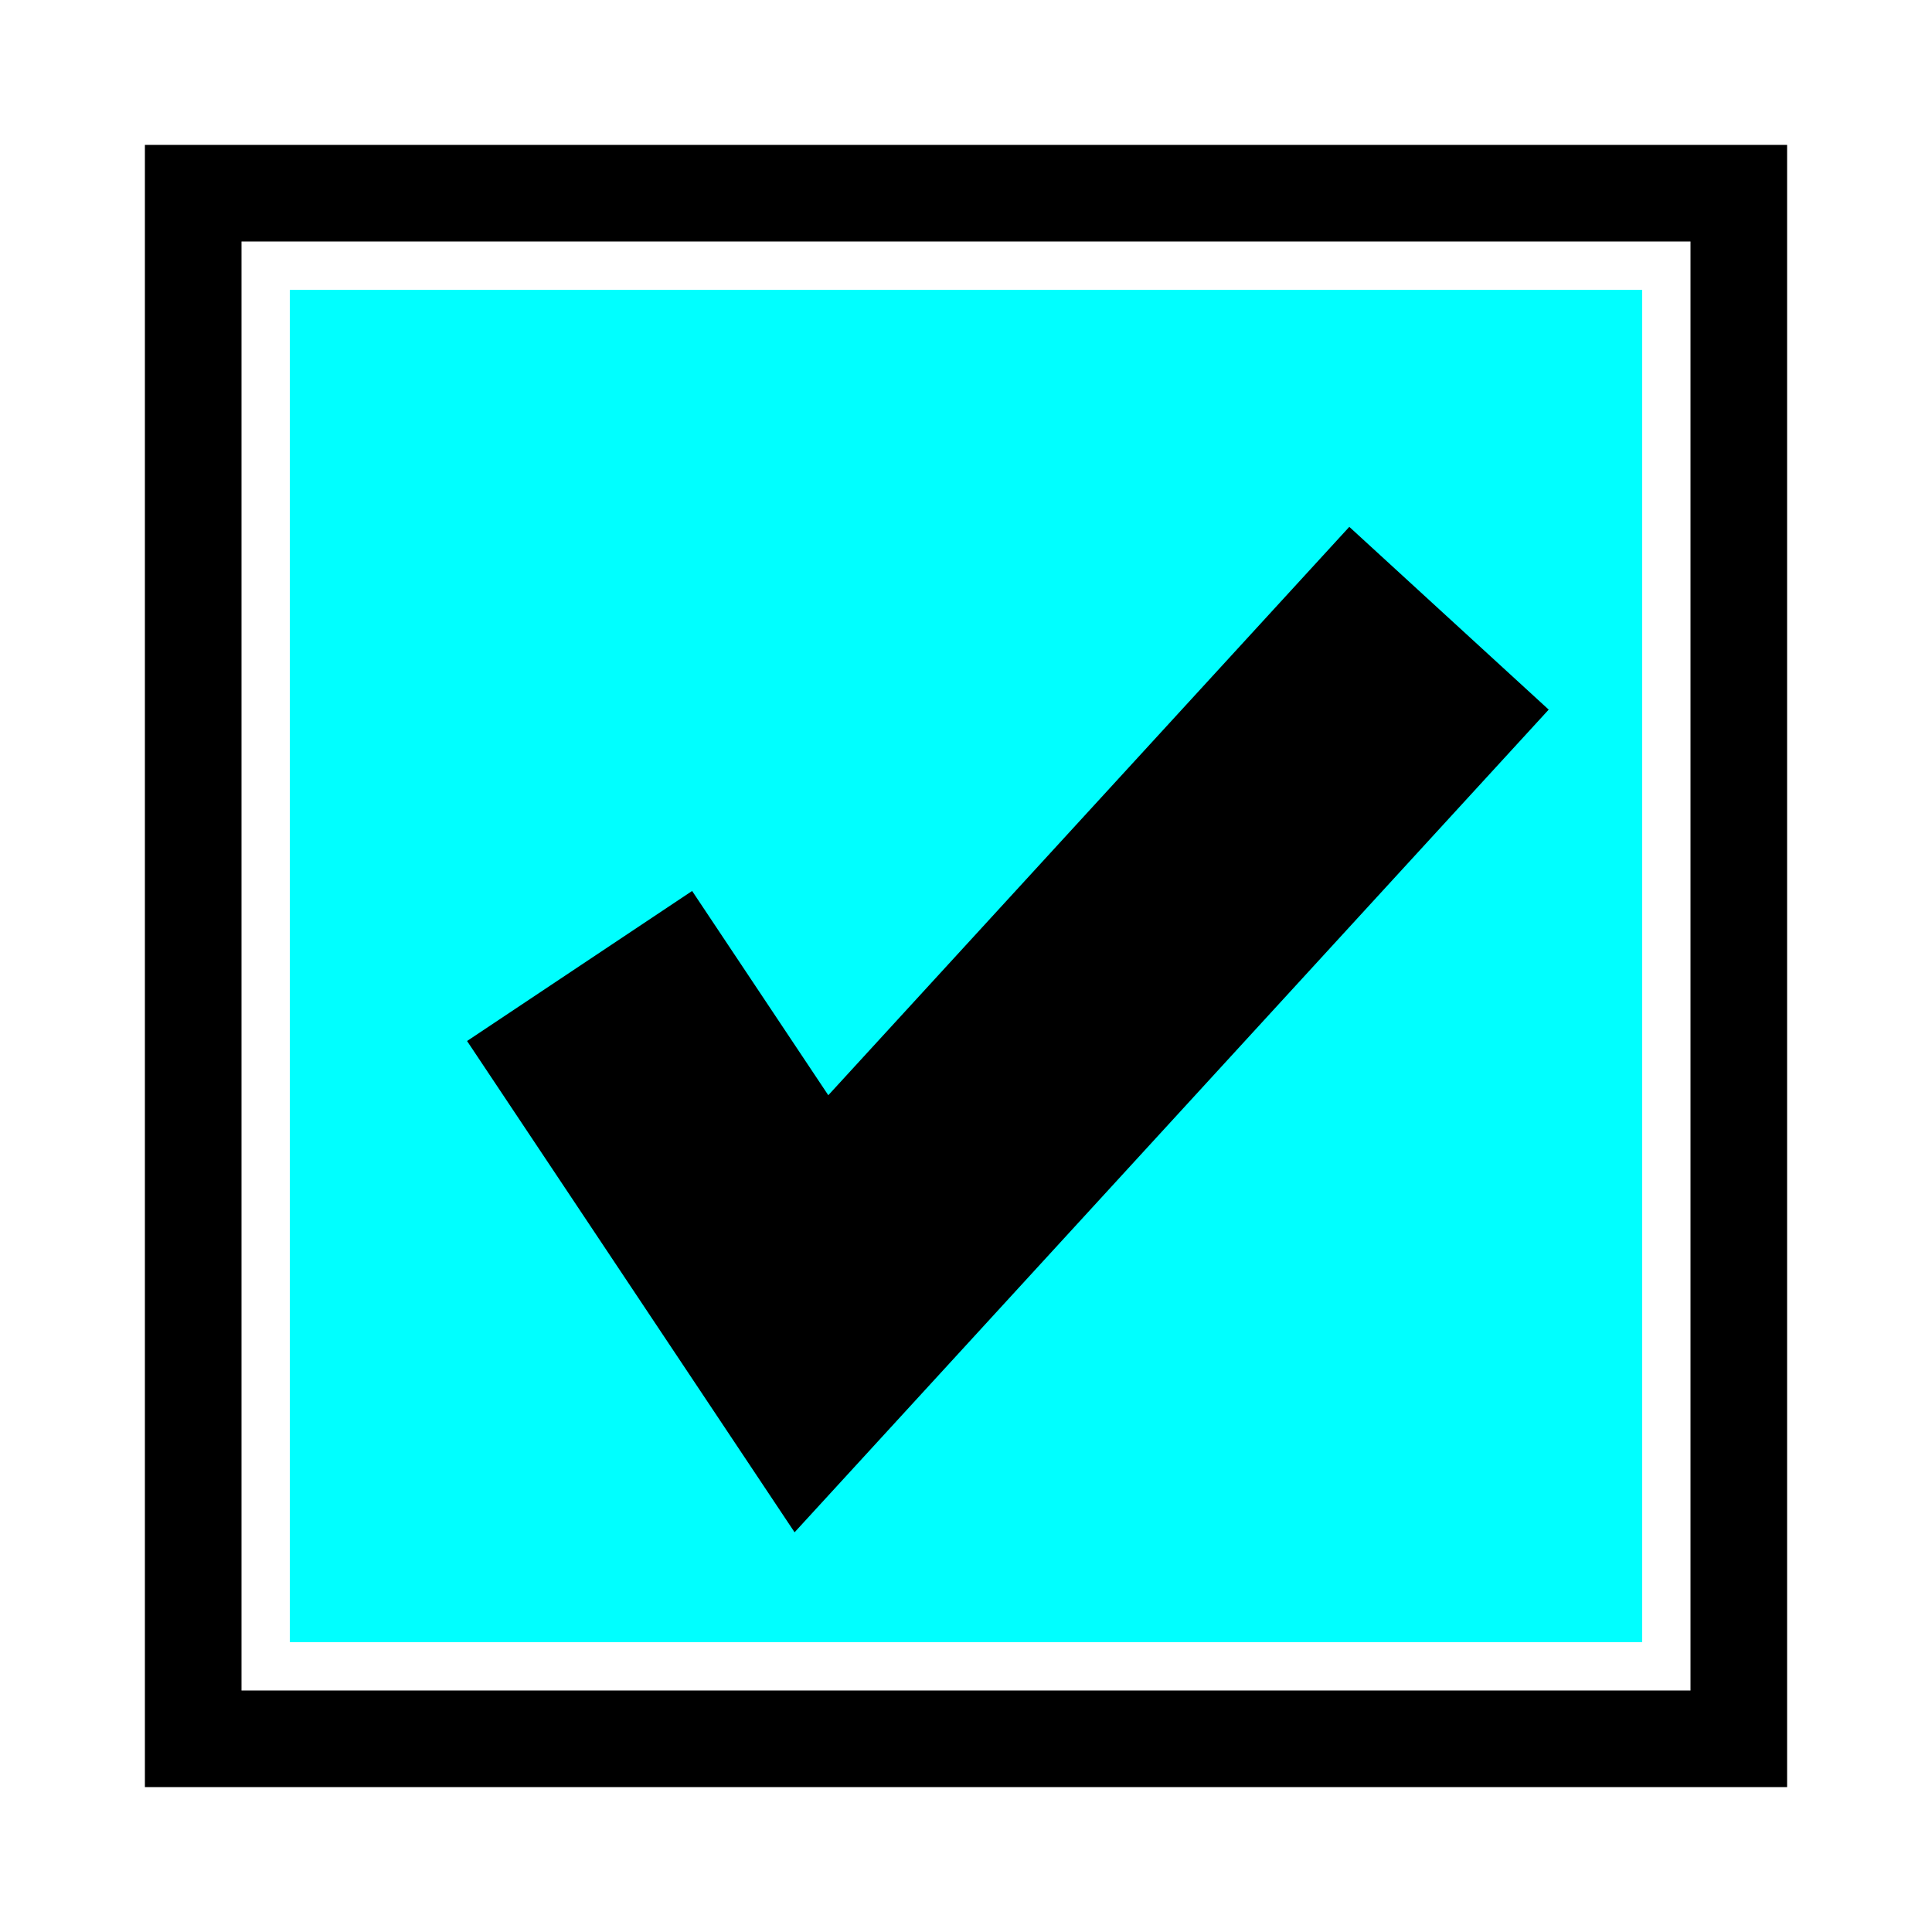 <svg xmlns="http://www.w3.org/2000/svg" width="100" height="100" viewBox="0 0 100 100">
   <rect x="10" y="10" width="80" height="80" fill="none" stroke="black" stroke-width="5"/>
   <rect x="15" y="15" width="70" height="70" fill="#00FFFF"/>
   <path d="M30,50 L42,68 L75,32" fill="none" stroke="#000000" stroke-width="14"/>
</svg>